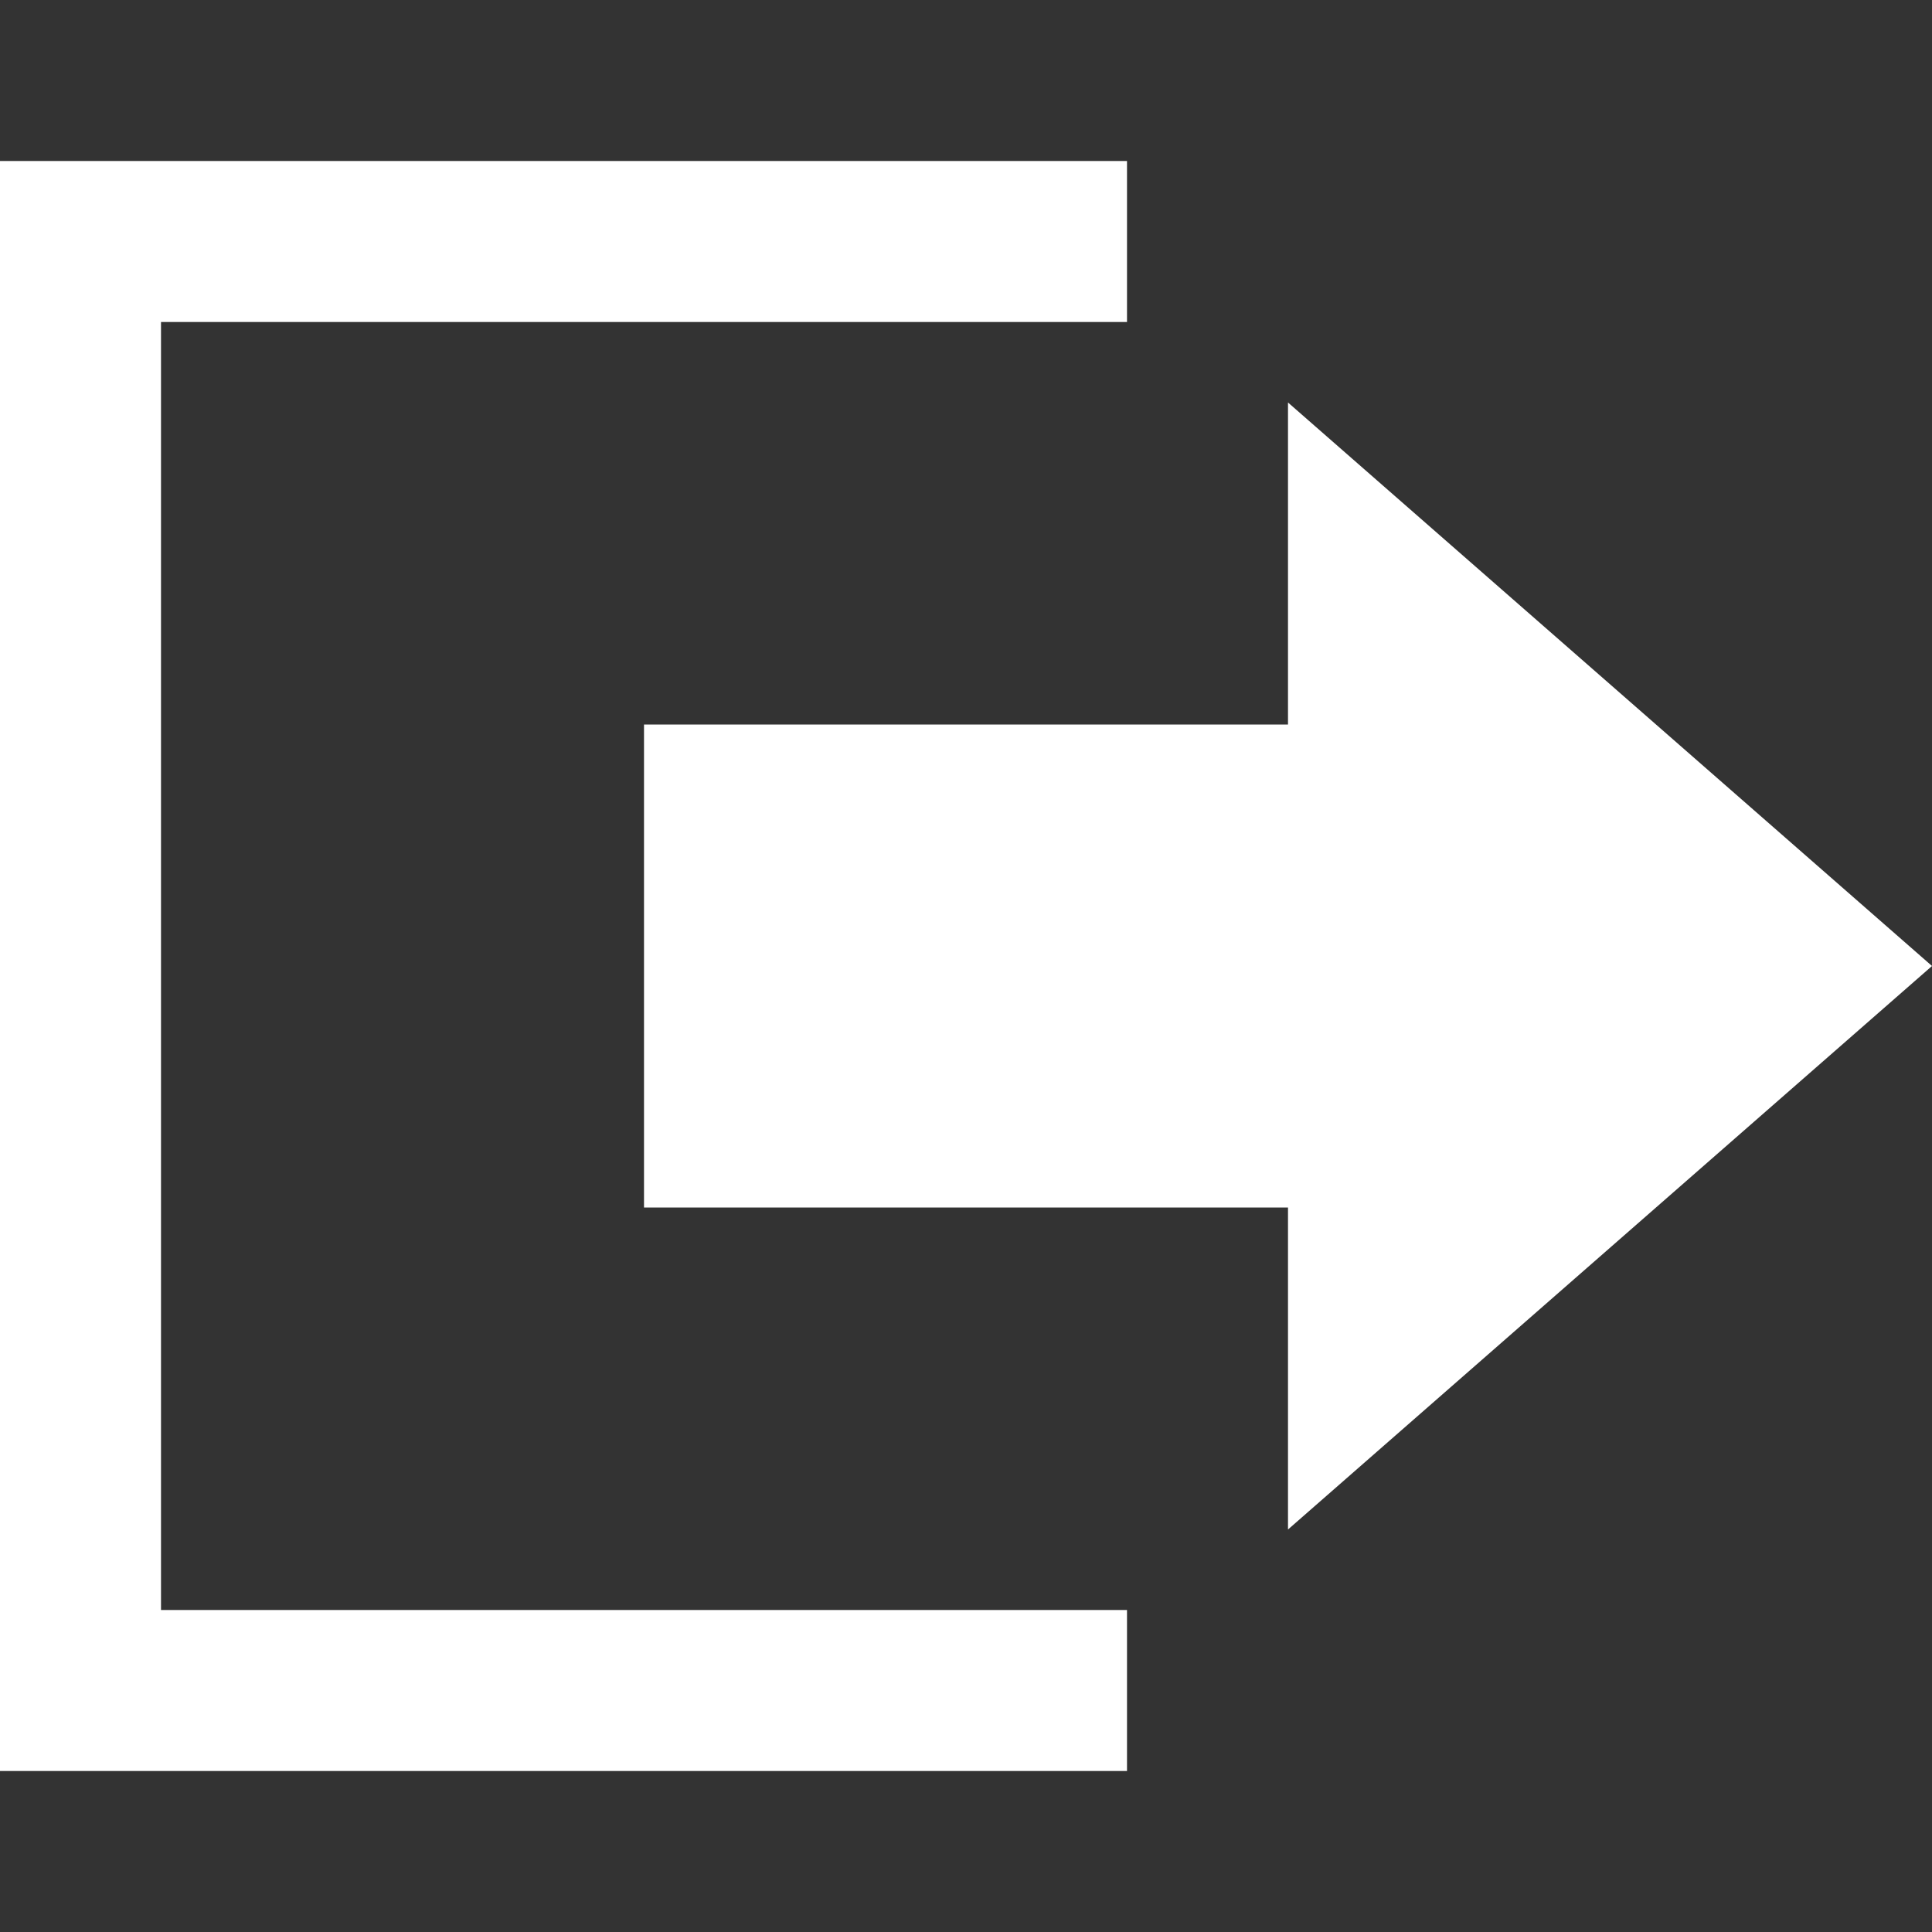 <svg width="191" height="191" viewBox="0 0 191 191" fill="none" xmlns="http://www.w3.org/2000/svg">
<rect x="0" y="0" width="191" height="191" fill="#333333" stroke="none"/>
<path d="M127.333 71.625V39.792L191 95.5L127.333 151.208V119.375H63.667V71.625H127.333ZM0 15.917V175.083H111.417V159.167H15.917V31.833H111.417V15.917H0Z" fill="white"/>
</svg>
